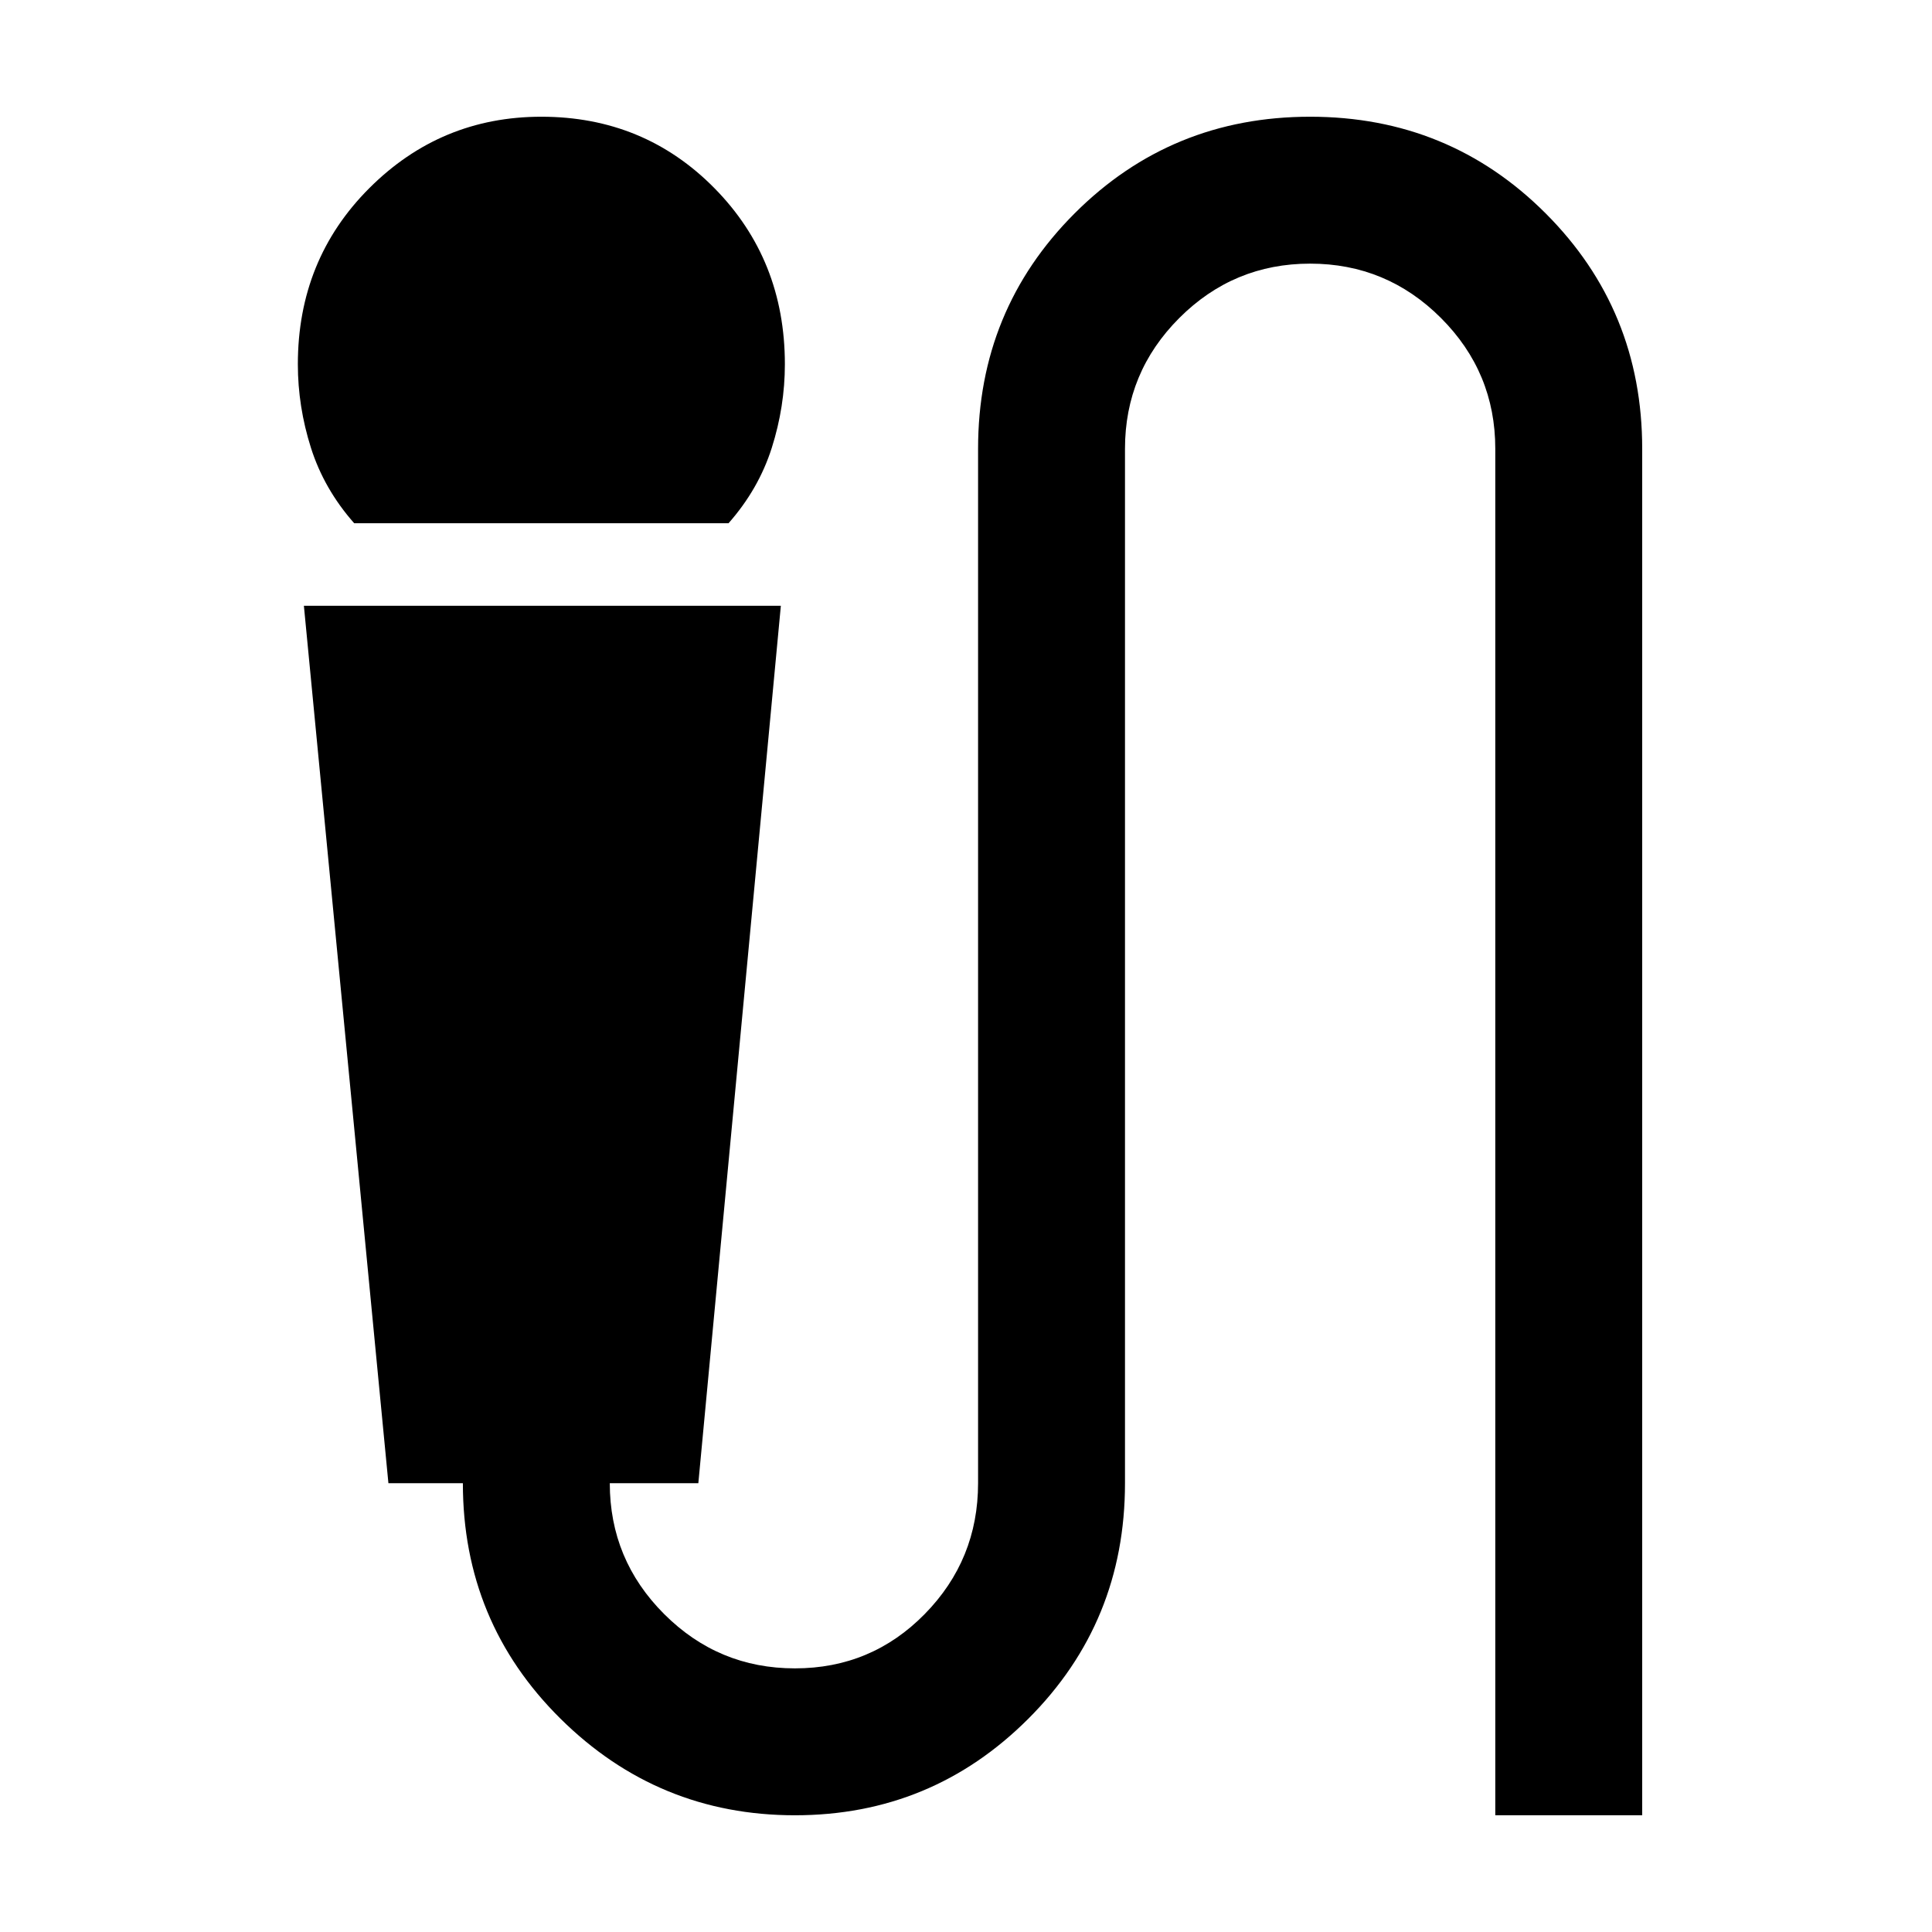 <svg xmlns="http://www.w3.org/2000/svg" height="48" width="48"><path d="M8.8 13Q8.05 12.15 7.725 11.125Q7.4 10.1 7.4 9.05Q7.4 6.45 9.175 4.675Q10.95 2.9 13.45 2.9Q16 2.9 17.75 4.675Q19.5 6.45 19.5 9.05Q19.5 10.1 19.175 11.125Q18.85 12.15 18.1 13ZM19.75 45.1Q16.35 45.1 13.925 42.7Q11.5 40.3 11.5 36.85H9.65L7.55 15.05H19.4L17.35 36.85H15.15Q15.15 38.75 16.5 40.1Q17.85 41.45 19.75 41.45Q21.65 41.45 22.975 40.1Q24.3 38.75 24.3 36.85V11.15Q24.3 7.7 26.7 5.3Q29.1 2.9 32.55 2.9Q36 2.9 38.4 5.3Q40.8 7.7 40.8 11.15V45.1H37.15V11.15Q37.15 9.25 35.8 7.9Q34.45 6.55 32.55 6.55Q30.65 6.55 29.3 7.9Q27.95 9.25 27.95 11.15V36.85Q27.95 40.3 25.55 42.7Q23.15 45.1 19.75 45.1Z"/></svg>